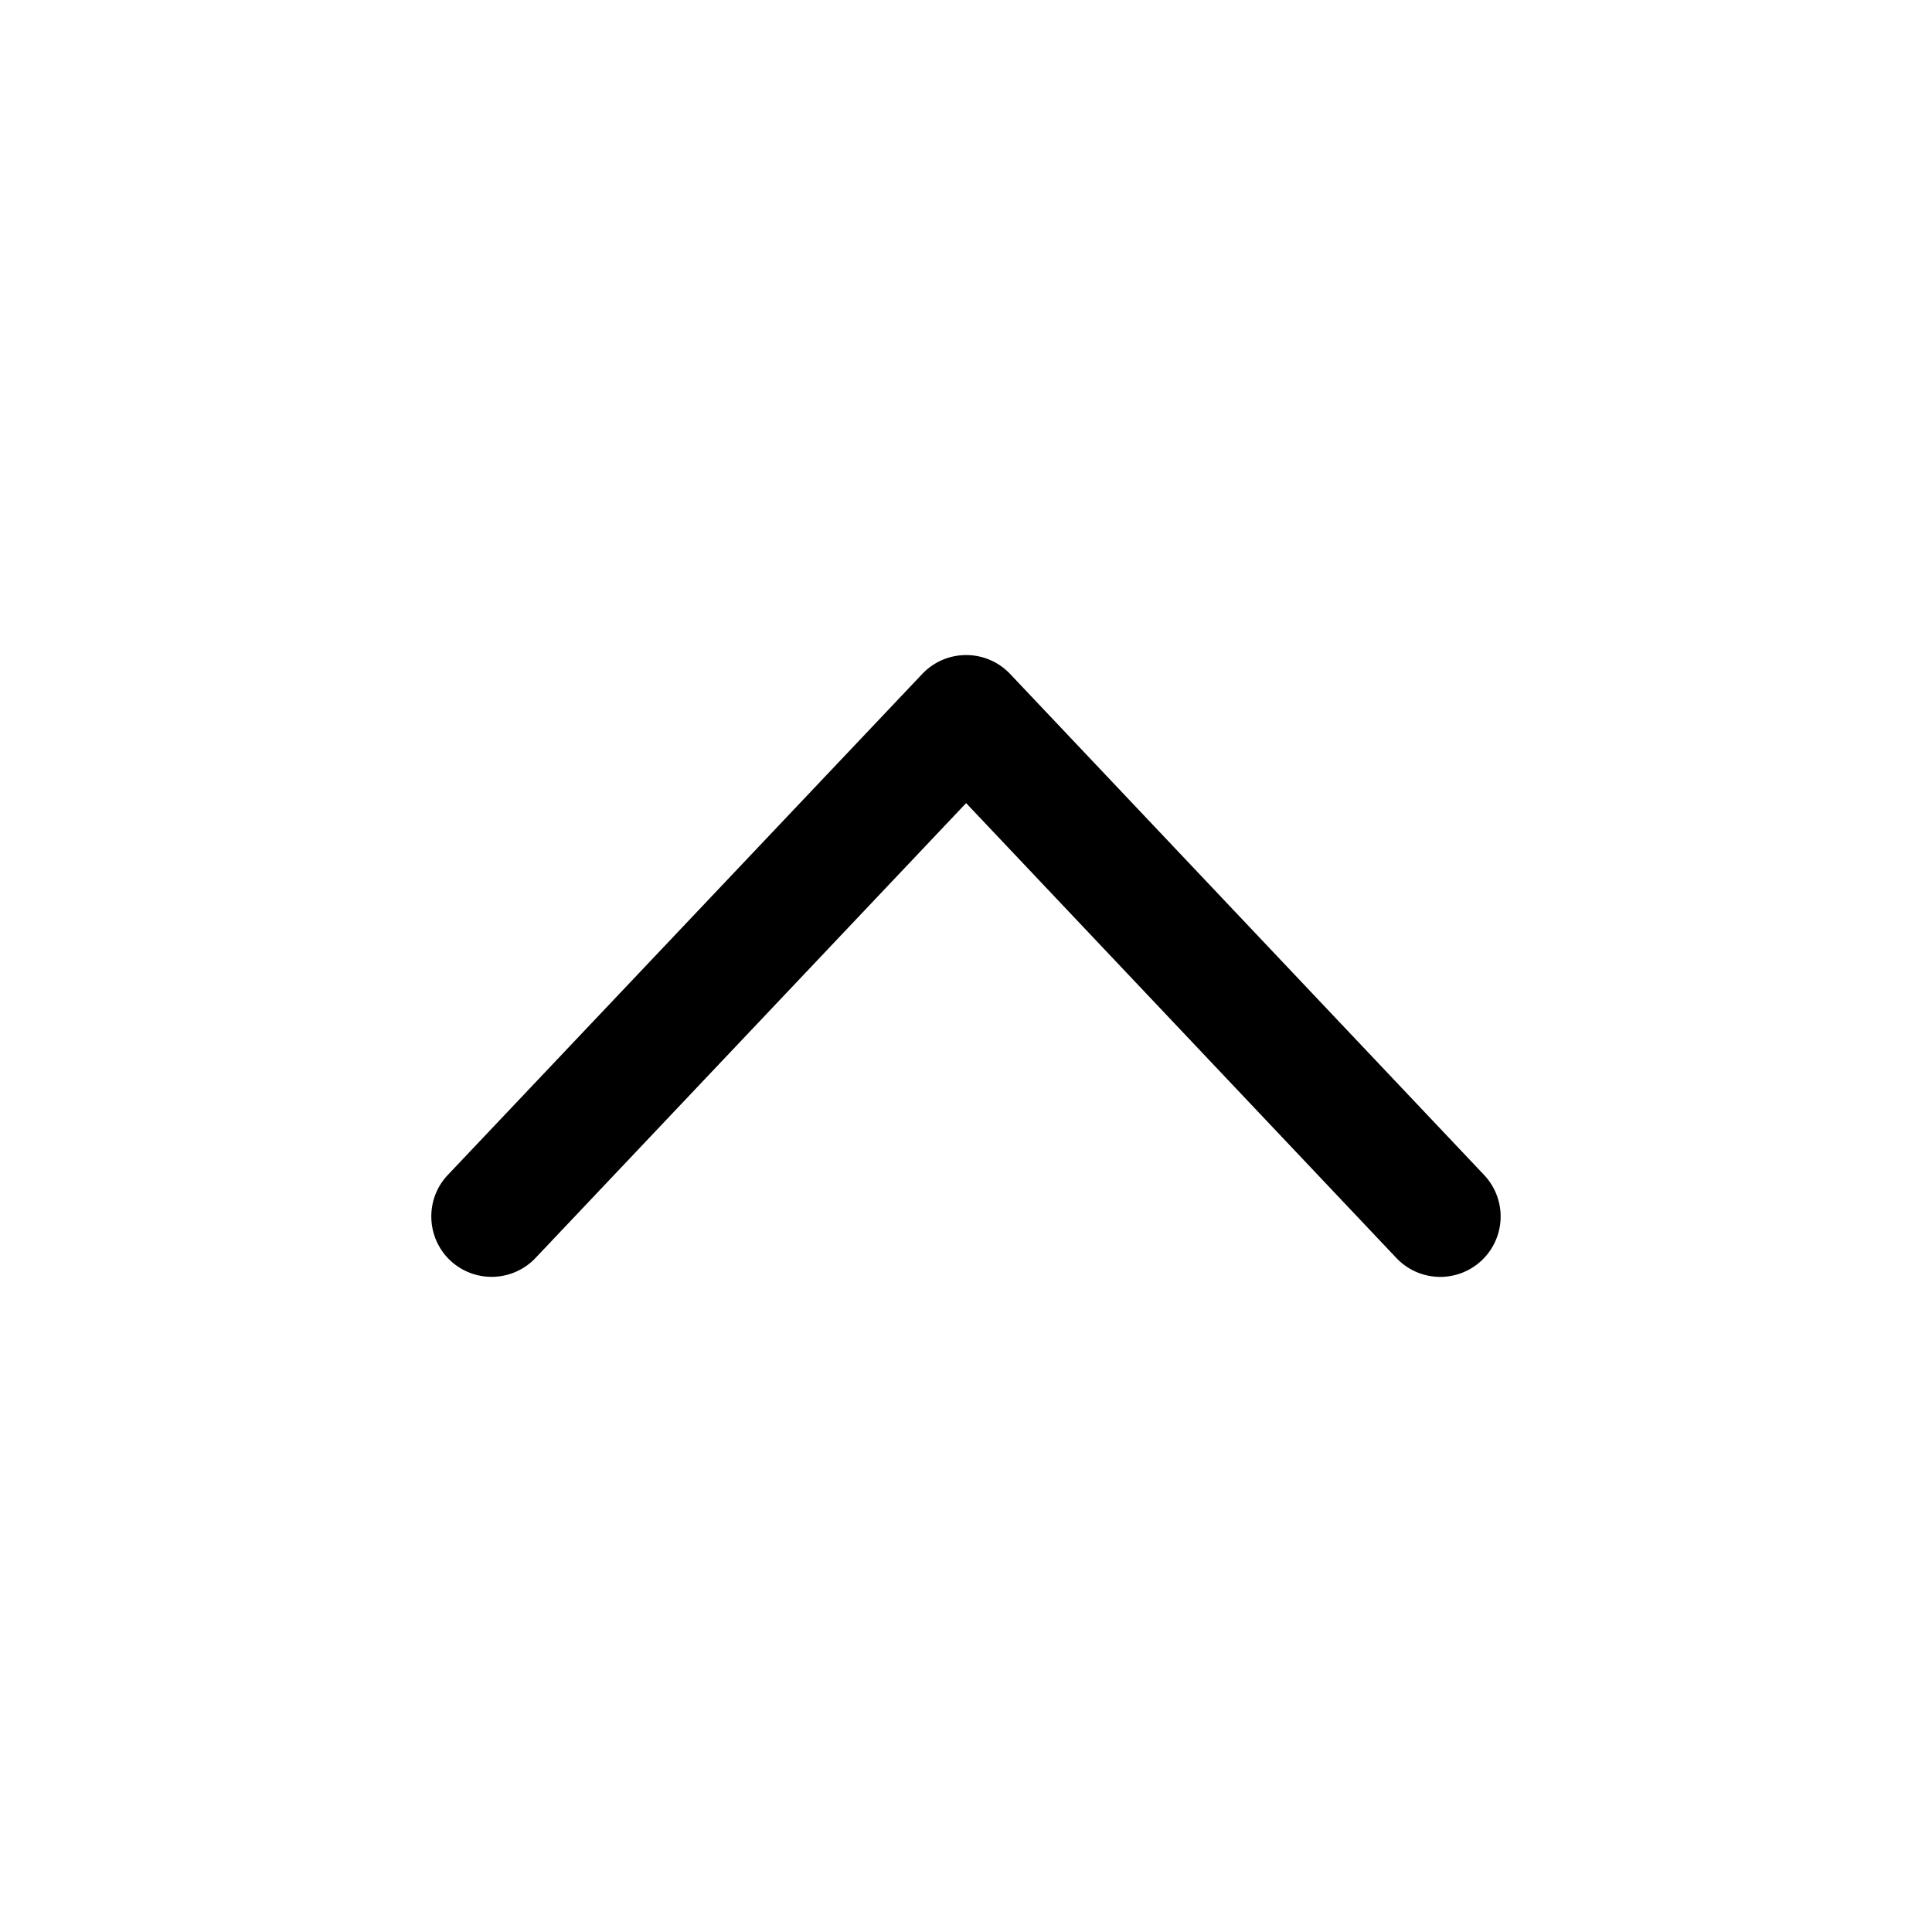 <?xml version="1.0" standalone="no"?><!DOCTYPE svg PUBLIC "-//W3C//DTD SVG 1.1//EN" "http://www.w3.org/Graphics/SVG/1.1/DTD/svg11.dtd"><svg t="1508488646655" class="icon" style="" viewBox="0 0 1024 1024" version="1.1" xmlns="http://www.w3.org/2000/svg" p-id="5845" xmlns:xlink="http://www.w3.org/1999/xlink" width="200" height="200"><defs><style type="text/css"></style></defs><path d="M512.128 347.2a32 32 0 0 1 23.232 9.984l251.264 265.6a32 32 0 0 1-46.528 43.968l-228.032-241.088-228.224 241.088a32.064 32.064 0 0 1-45.248 1.28c-12.8-12.16-13.376-32.448-1.28-45.248l251.52-265.6a32 32 0 0 1 23.296-9.984z" p-id="5846"></path></svg>